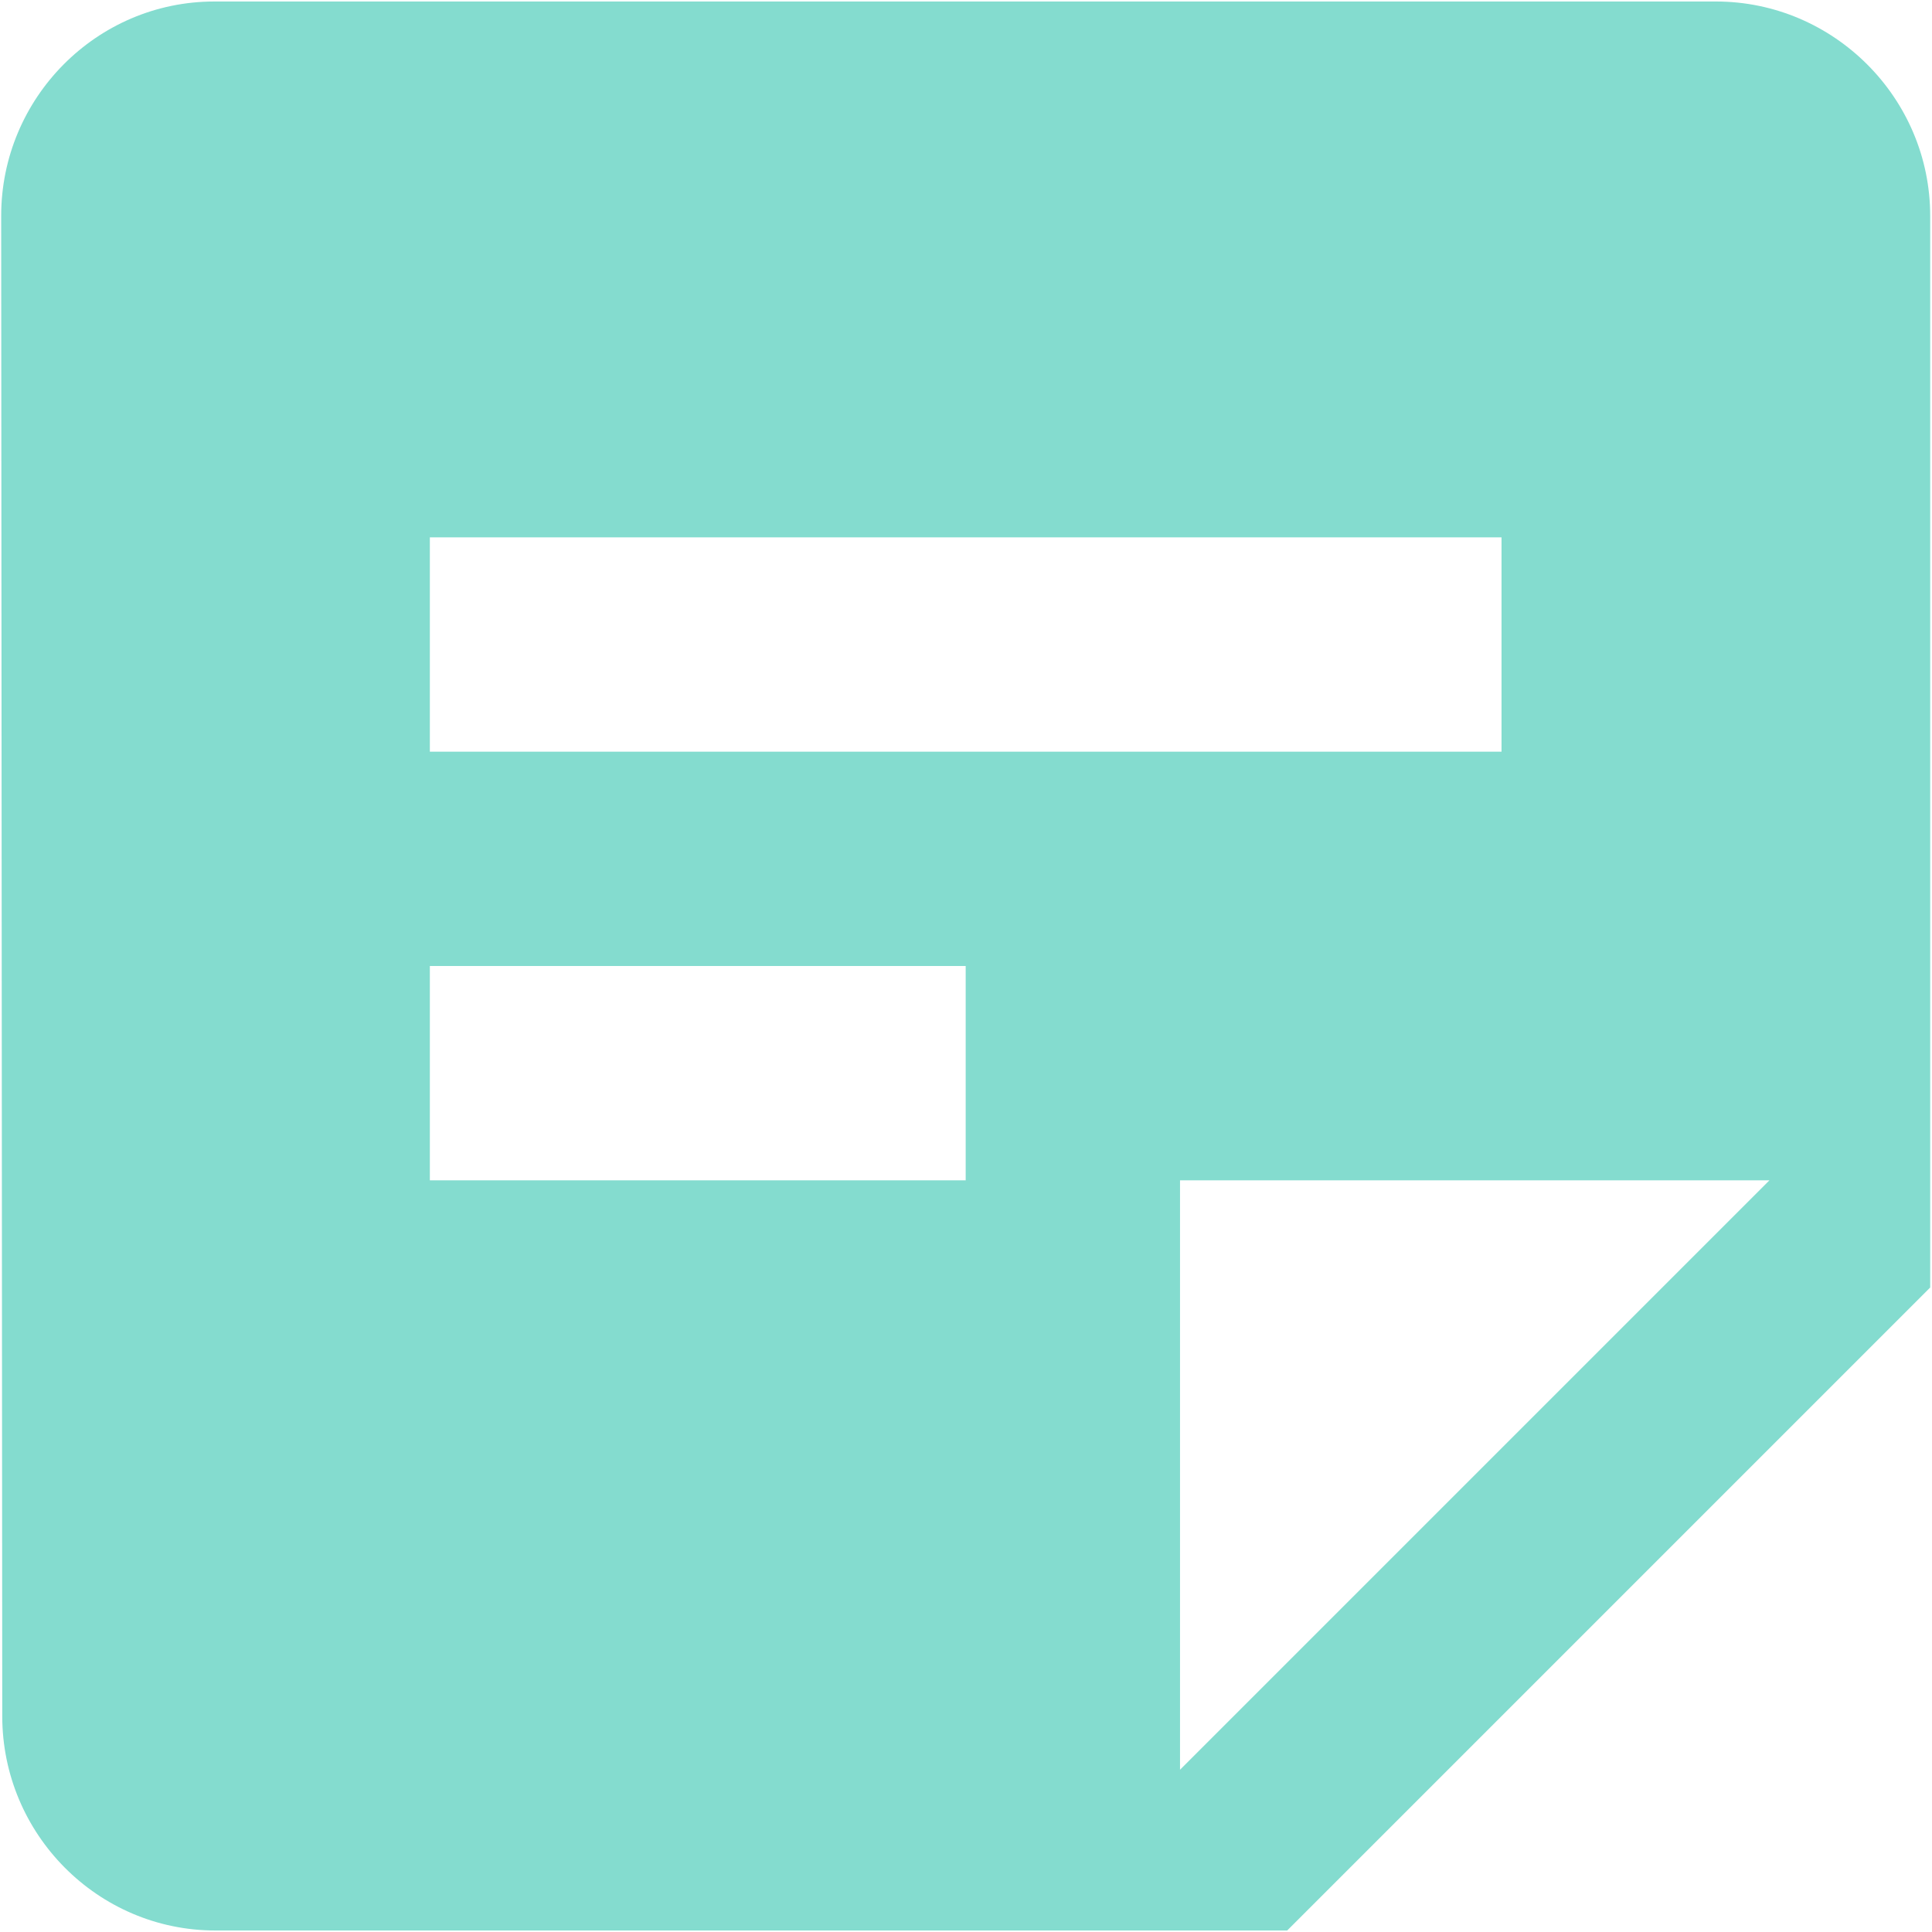 <svg width="602" height="602" viewBox="0 0 602 602" fill="none" xmlns="http://www.w3.org/2000/svg">
<path d="M534.651 0.467H66.821C30.089 0.467 0.37 30.52 0.37 67.252L0.704 534.748C0.704 571.48 30.423 601.533 67.155 601.533H401.081L601.436 401.178V67.252C601.436 30.52 571.383 0.467 534.651 0.467ZM133.94 167.43H467.866V234.215H133.94V167.43ZM300.903 367.785H133.94V301H300.903V367.785ZM367.688 551.444V367.785H551.348L367.688 551.444Z" fill="#84DCCF"/>
</svg>
